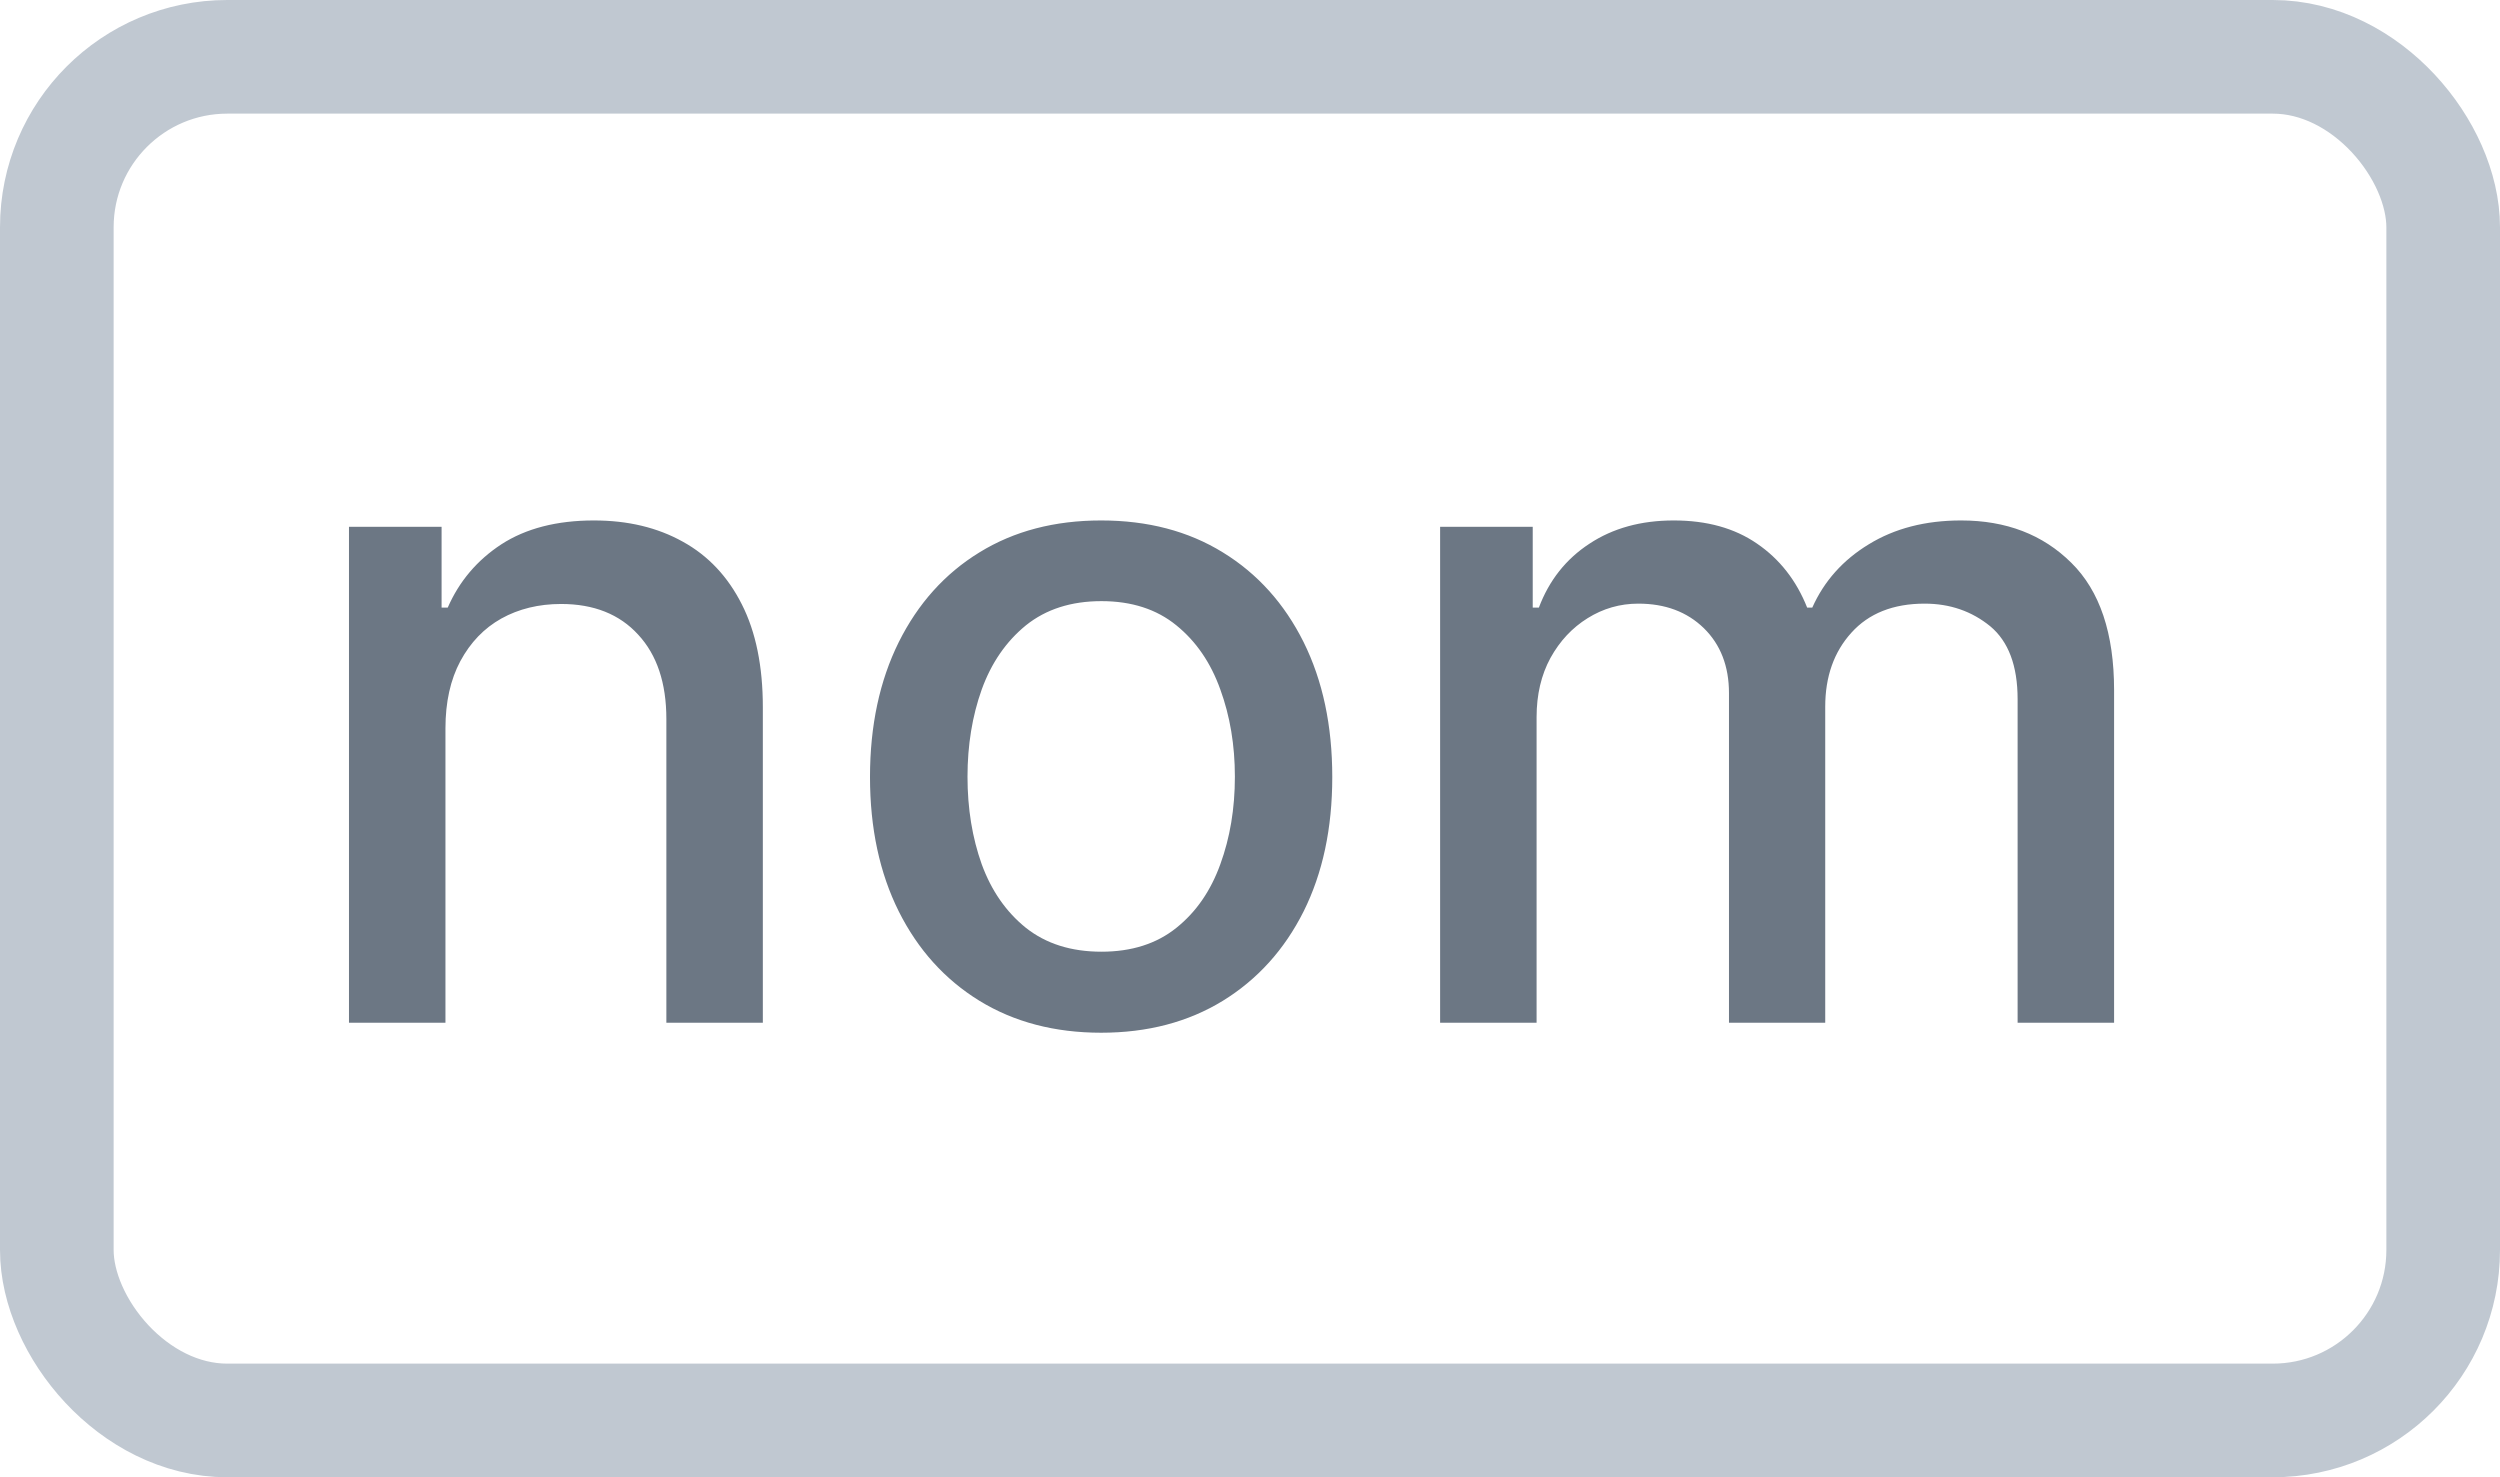 <svg width="22" height="13" viewBox="0 0 22 13" fill="none" xmlns="http://www.w3.org/2000/svg">
<rect x="0.5" y="0.5" width="21" height="12" rx="1.5" stroke="#C0C8D1"/>
<path d="M3.92 6.409V9H3.071V4.636H3.886V5.347H3.94C4.041 5.116 4.198 4.93 4.412 4.79C4.628 4.65 4.9 4.58 5.227 4.58C5.525 4.58 5.785 4.642 6.009 4.767C6.232 4.89 6.405 5.074 6.528 5.318C6.652 5.562 6.713 5.865 6.713 6.224V9H5.864V6.327C5.864 6.01 5.781 5.763 5.616 5.585C5.452 5.405 5.225 5.315 4.938 5.315C4.741 5.315 4.565 5.358 4.412 5.443C4.26 5.528 4.14 5.653 4.051 5.818C3.964 5.981 3.92 6.178 3.92 6.409ZM9.69 9.088C9.281 9.088 8.924 8.994 8.619 8.807C8.314 8.619 8.078 8.357 7.909 8.02C7.741 7.683 7.656 7.289 7.656 6.838C7.656 6.385 7.741 5.99 7.909 5.651C8.078 5.312 8.314 5.048 8.619 4.861C8.924 4.673 9.281 4.58 9.69 4.58C10.099 4.58 10.456 4.673 10.761 4.861C11.066 5.048 11.303 5.312 11.472 5.651C11.64 5.99 11.724 6.385 11.724 6.838C11.724 7.289 11.64 7.683 11.472 8.02C11.303 8.357 11.066 8.619 10.761 8.807C10.456 8.994 10.099 9.088 9.69 9.088ZM9.693 8.375C9.958 8.375 10.178 8.305 10.352 8.165C10.527 8.025 10.655 7.838 10.739 7.605C10.824 7.372 10.867 7.116 10.867 6.835C10.867 6.557 10.824 6.301 10.739 6.068C10.655 5.833 10.527 5.645 10.352 5.503C10.178 5.361 9.958 5.29 9.693 5.29C9.426 5.29 9.205 5.361 9.028 5.503C8.854 5.645 8.724 5.833 8.639 6.068C8.556 6.301 8.514 6.557 8.514 6.835C8.514 7.116 8.556 7.372 8.639 7.605C8.724 7.838 8.854 8.025 9.028 8.165C9.205 8.305 9.426 8.375 9.693 8.375ZM12.673 9V4.636H13.488V5.347H13.542C13.633 5.106 13.781 4.919 13.988 4.784C14.194 4.648 14.441 4.58 14.729 4.58C15.021 4.58 15.265 4.648 15.462 4.784C15.661 4.92 15.808 5.108 15.903 5.347H15.948C16.052 5.114 16.218 4.928 16.445 4.79C16.673 4.65 16.943 4.58 17.258 4.58C17.654 4.58 17.977 4.704 18.227 4.952C18.479 5.2 18.604 5.574 18.604 6.074V9H17.755V6.153C17.755 5.858 17.674 5.644 17.514 5.511C17.352 5.379 17.16 5.312 16.937 5.312C16.66 5.312 16.445 5.398 16.292 5.568C16.139 5.737 16.062 5.954 16.062 6.219V9H15.215V6.099C15.215 5.863 15.141 5.672 14.994 5.528C14.846 5.384 14.654 5.312 14.417 5.312C14.256 5.312 14.107 5.355 13.971 5.44C13.836 5.524 13.727 5.64 13.644 5.79C13.563 5.939 13.522 6.113 13.522 6.31V9H12.673Z" fill="#6C7784"/>
</svg>
